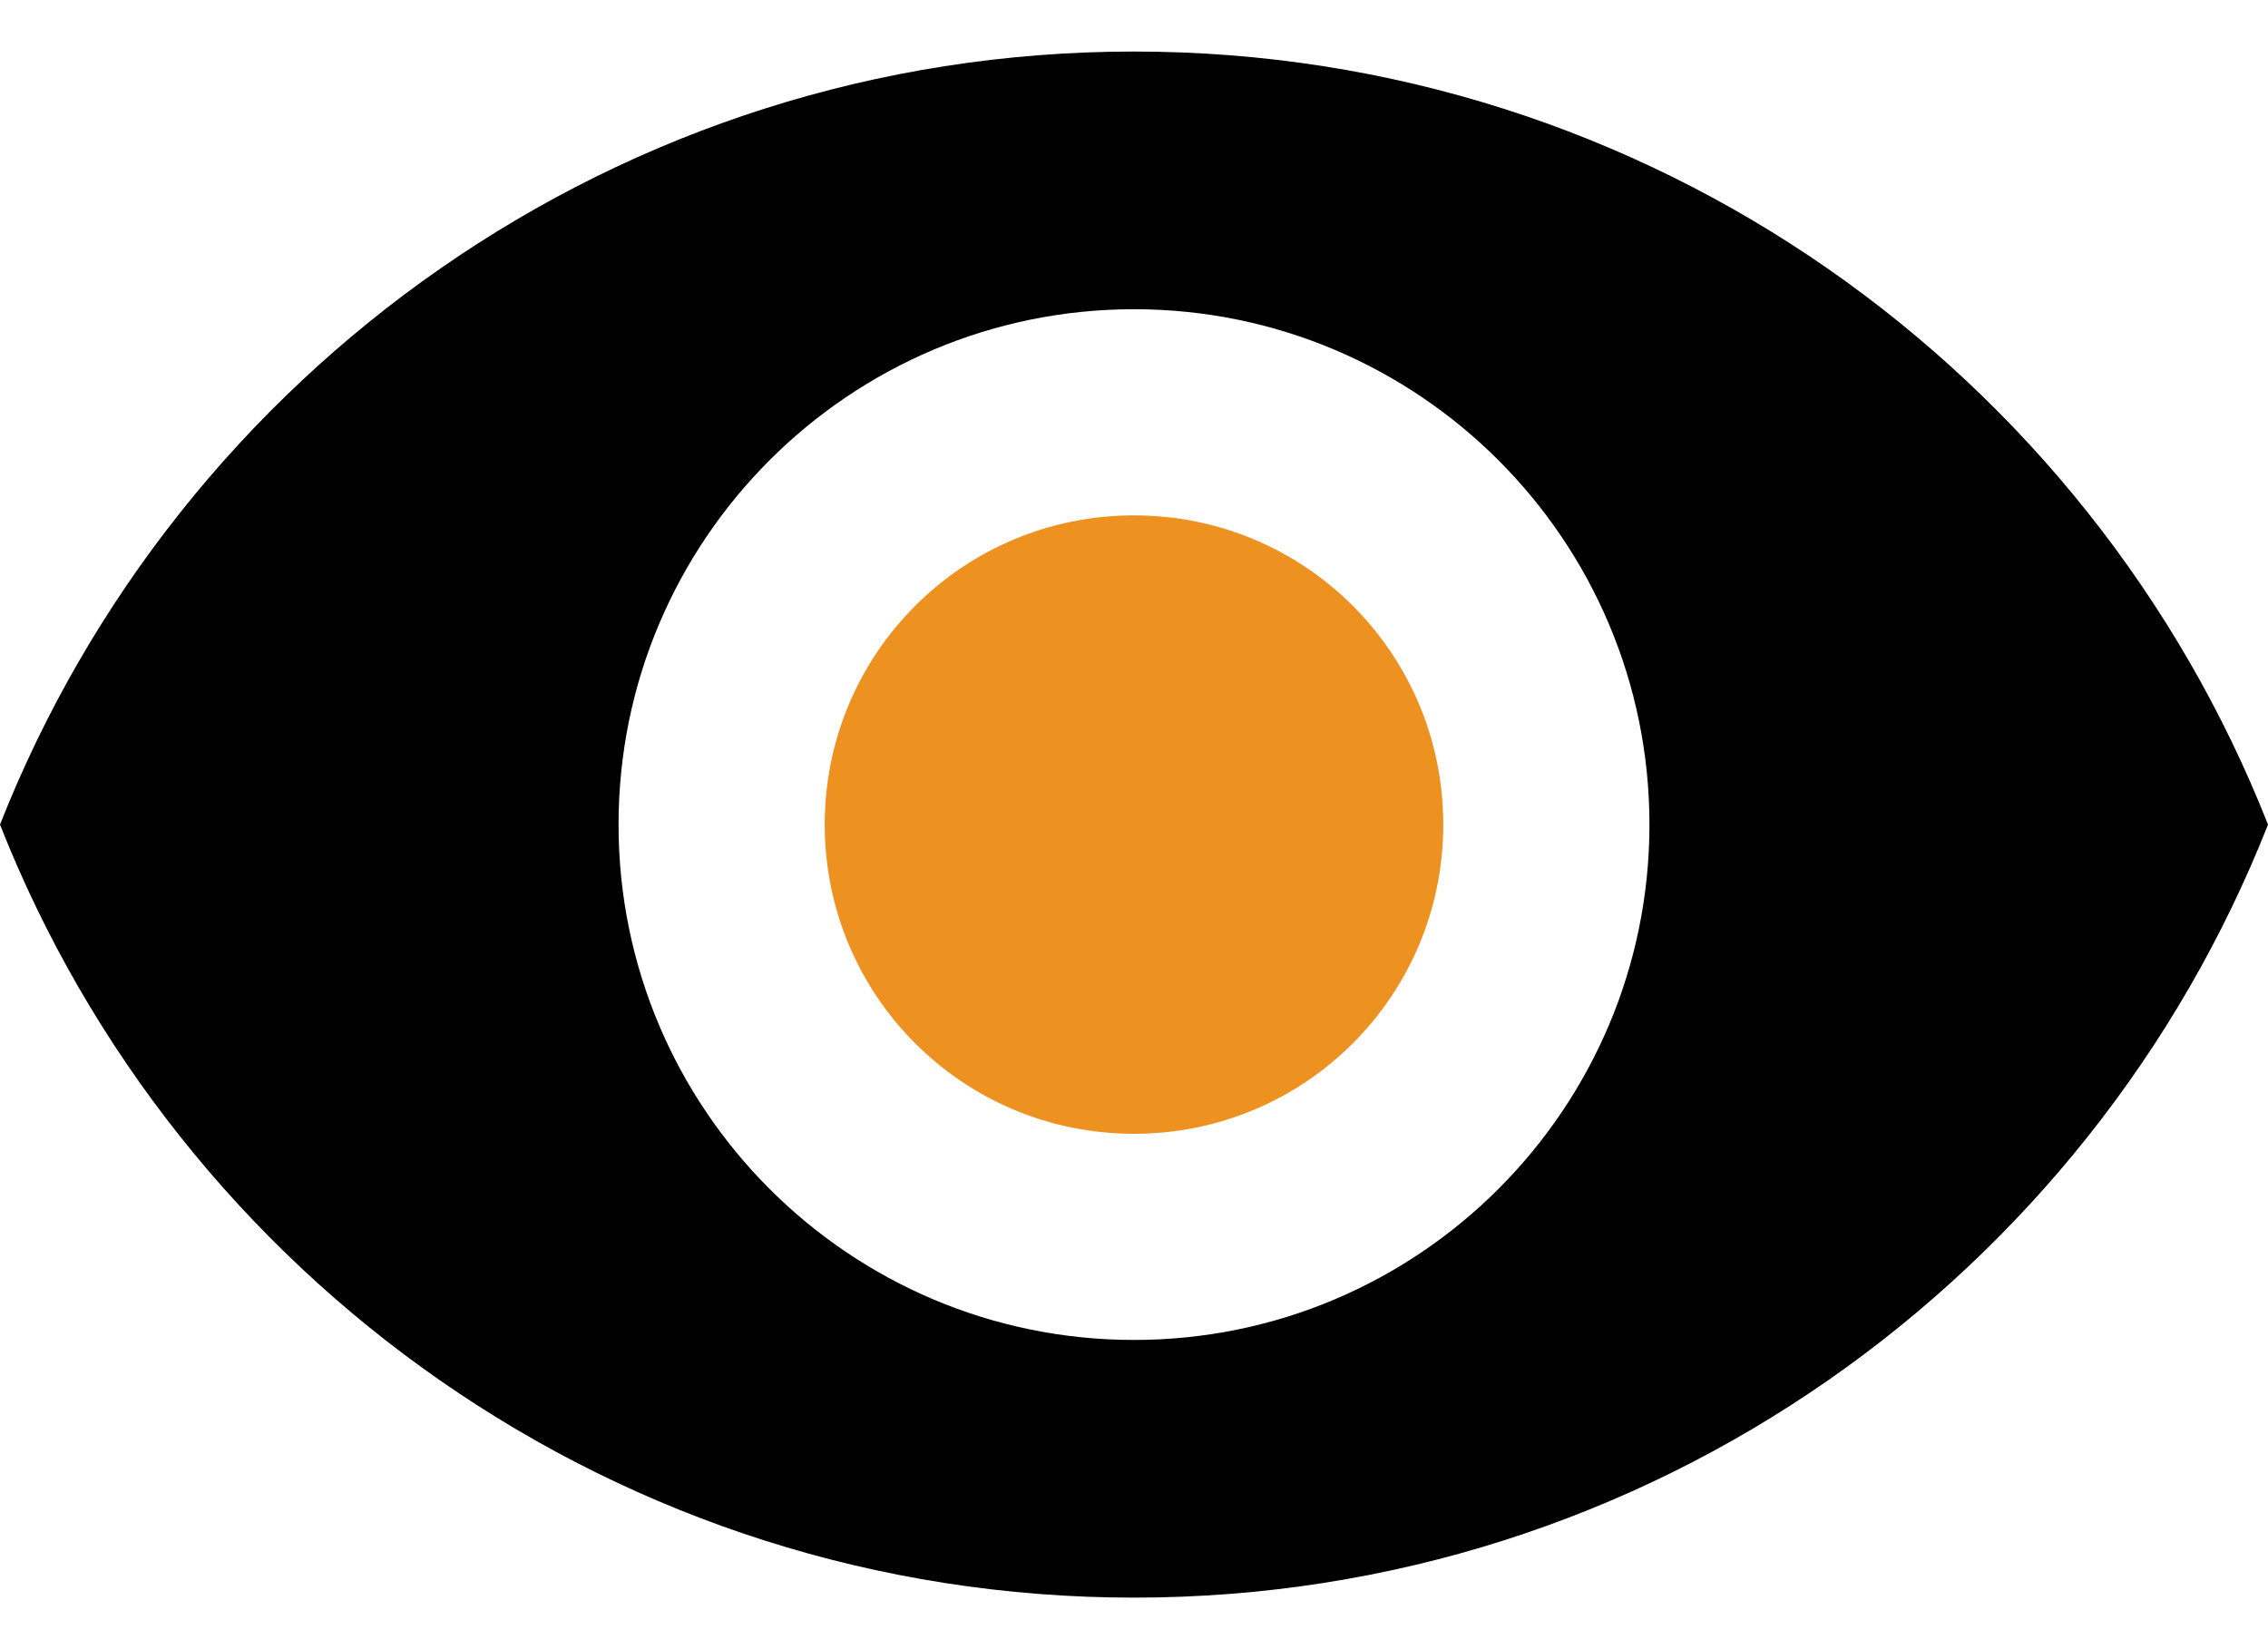 <svg width="22" height="16" viewBox="0 0 22 16" fill="none" xmlns="http://www.w3.org/2000/svg">
<path d="M0 8C1.73 3.61 6 0.5 11 0.5C16 0.5 20.27 3.61 22 8C20.27 12.39 16 15.5 11 15.5C6 15.5 1.73 12.39 0 8ZM6 8C6 10.76 8.24 13 11 13C13.76 13 16 10.76 16 8C16 5.24 13.76 3 11 3C8.24 3 6 5.24 6 8Z" fill="black"/>
<path d="M11 5C9.34 5 8 6.34 8 8C8 9.66 9.34 11 11 11C12.66 11 14 9.66 14 8C14 6.34 12.66 5 11 5Z" fill="#ED9121"/>
</svg>
